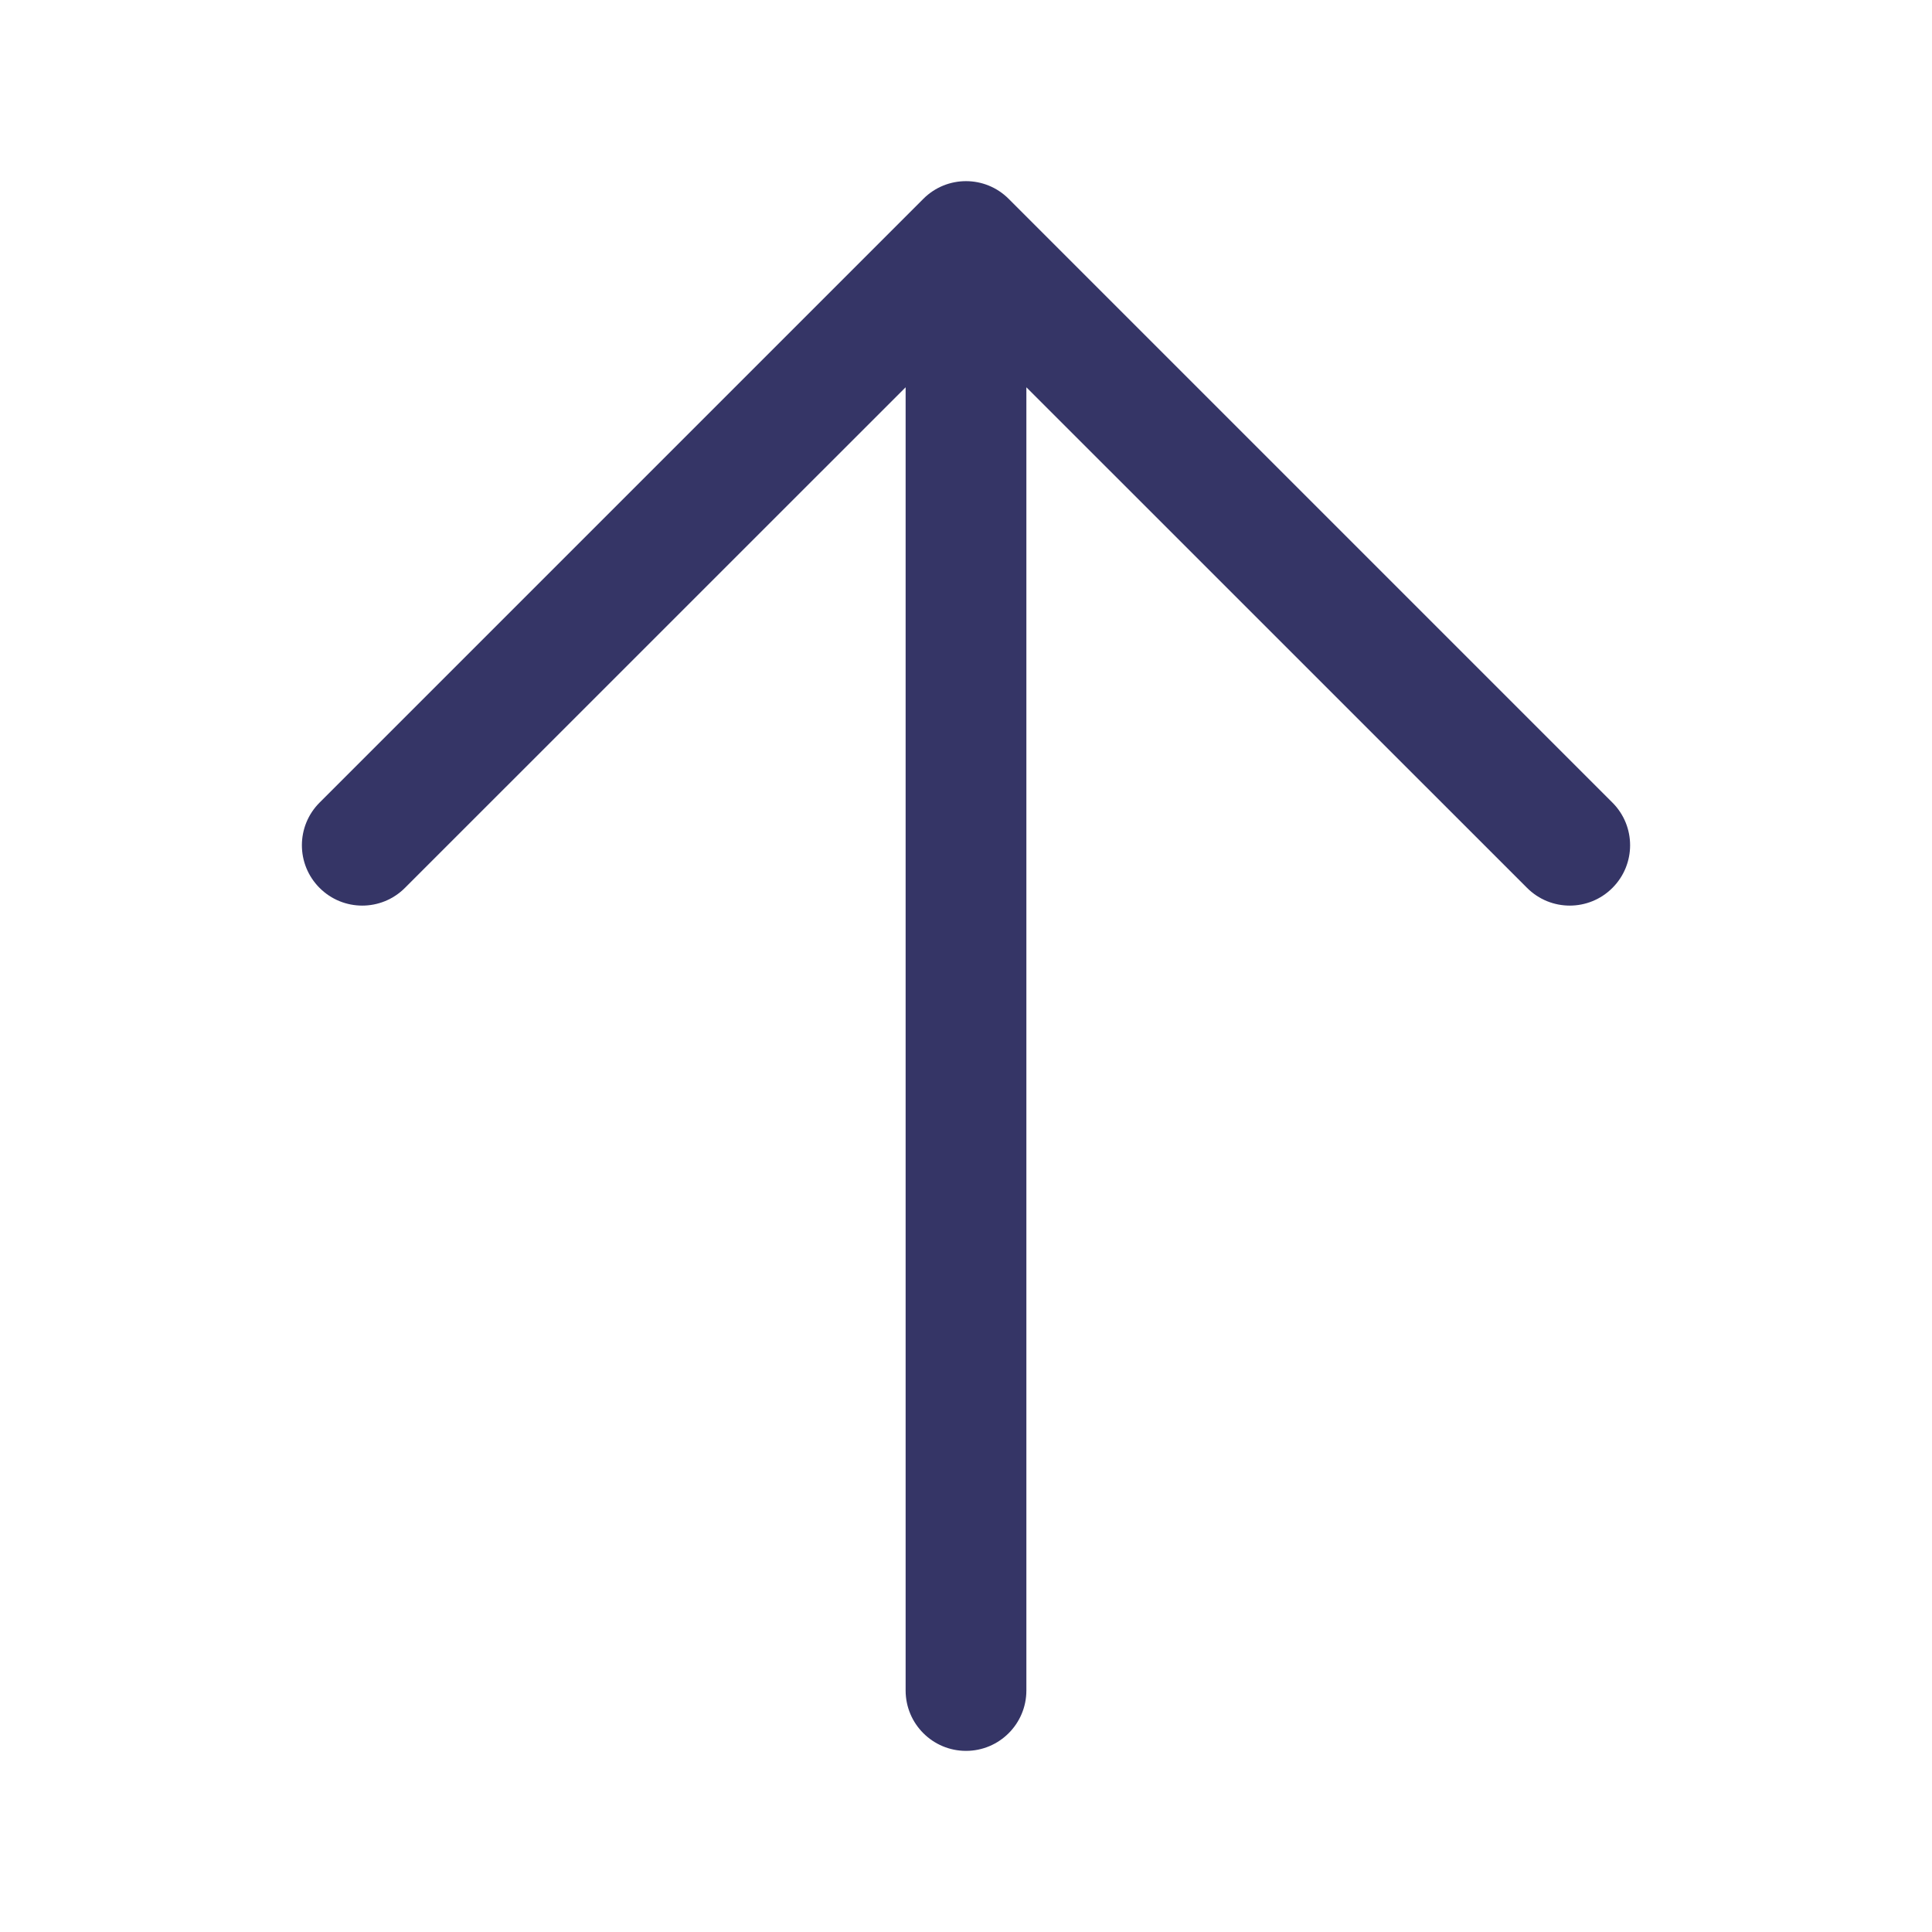 <svg width="24" height="24" viewBox="0 0 24 24" fill="none" xmlns="http://www.w3.org/2000/svg">
<path d="M18.97 11.03C19.263 11.323 19.737 11.323 20.03 11.03C20.323 10.737 20.323 10.263 20.03 9.97L12.53 2.47C12.237 2.177 11.763 2.177 11.47 2.47L3.97 9.97C3.677 10.263 3.677 10.737 3.97 11.03C4.263 11.323 4.737 11.323 5.03 11.03L11.25 4.811V21C11.25 21.414 11.586 21.75 12 21.75C12.414 21.75 12.75 21.414 12.75 21V4.811L18.97 11.03Z" fill="#353566"/>
</svg>
